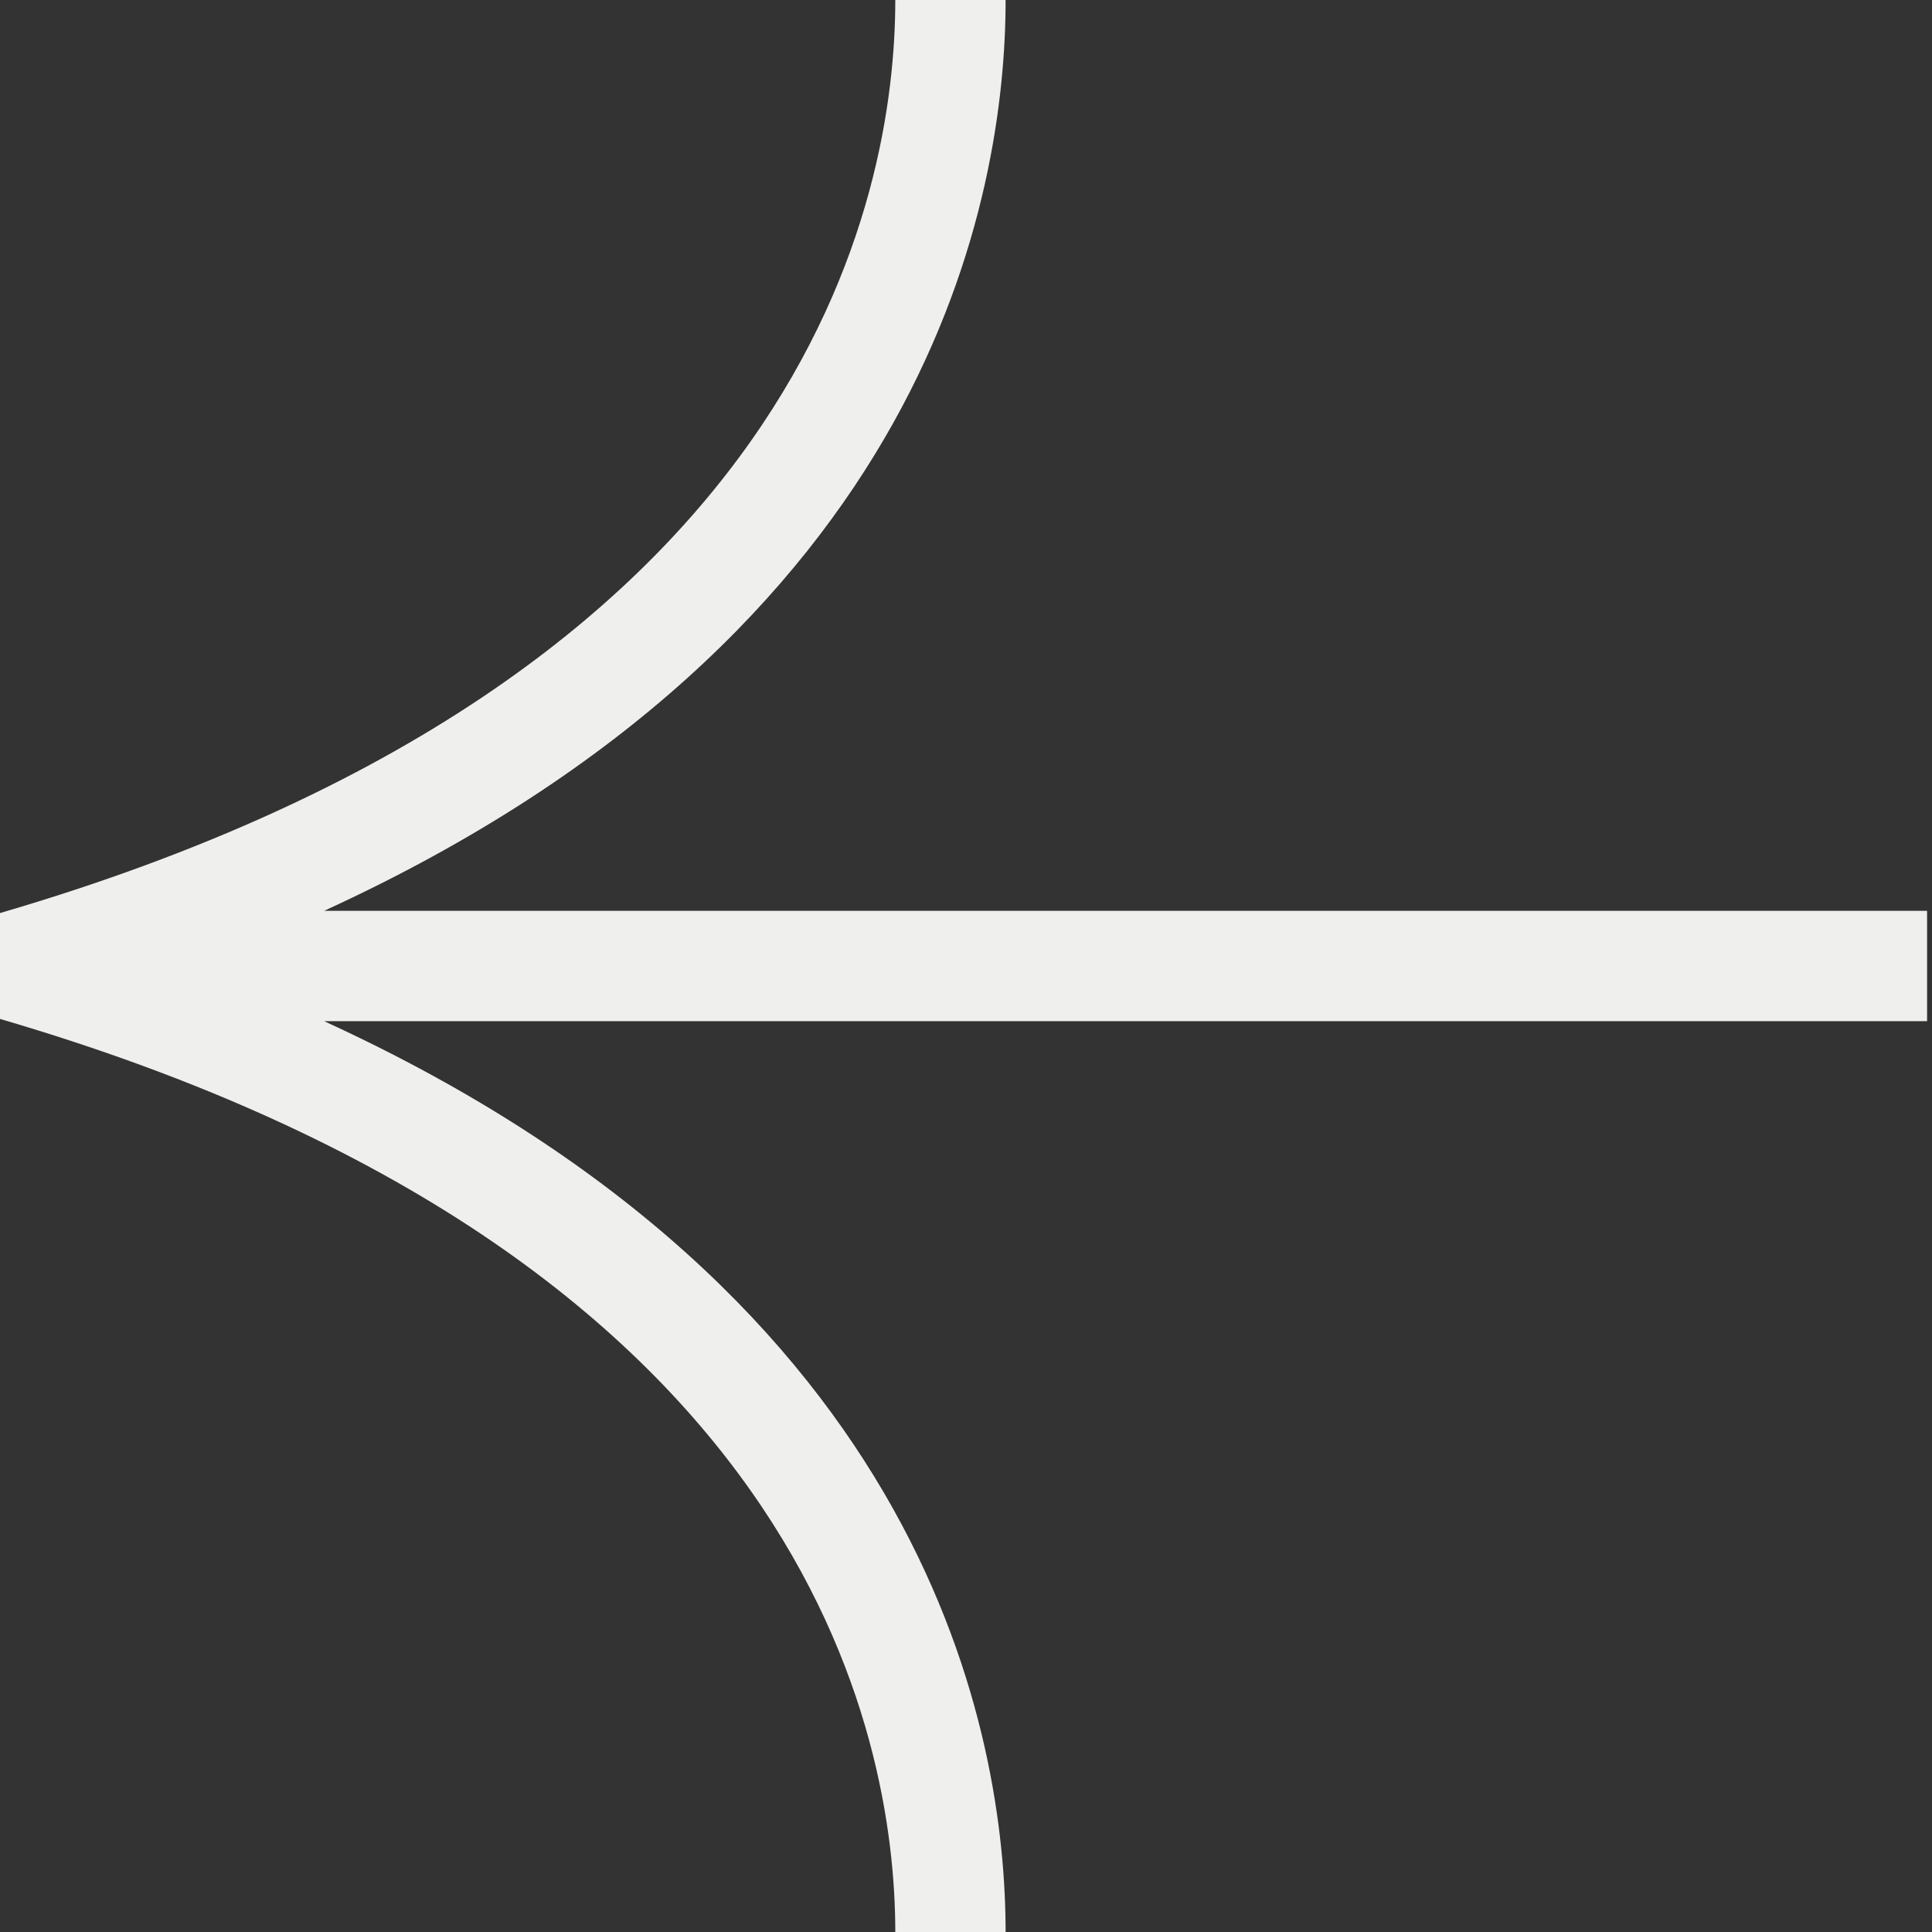 <svg width="20" height="20" viewBox="0 0 20 20" fill="none" xmlns="http://www.w3.org/2000/svg">
<rect x="0" y="0" width="20" height="20" fill="#333333" stroke="none"/>
<path d="M0 9.452V10.548C8.365 12.994 9.268 17.973 9.268 20H10.41C10.41 18 9.655 13.458 3.355 10.571H19.949V9.429H3.355C9.655 6.542 10.41 2 10.41 0H9.268C9.268 2.027 8.365 7.006 0 9.452Z" fill="#EFEFED"/>
</svg>
